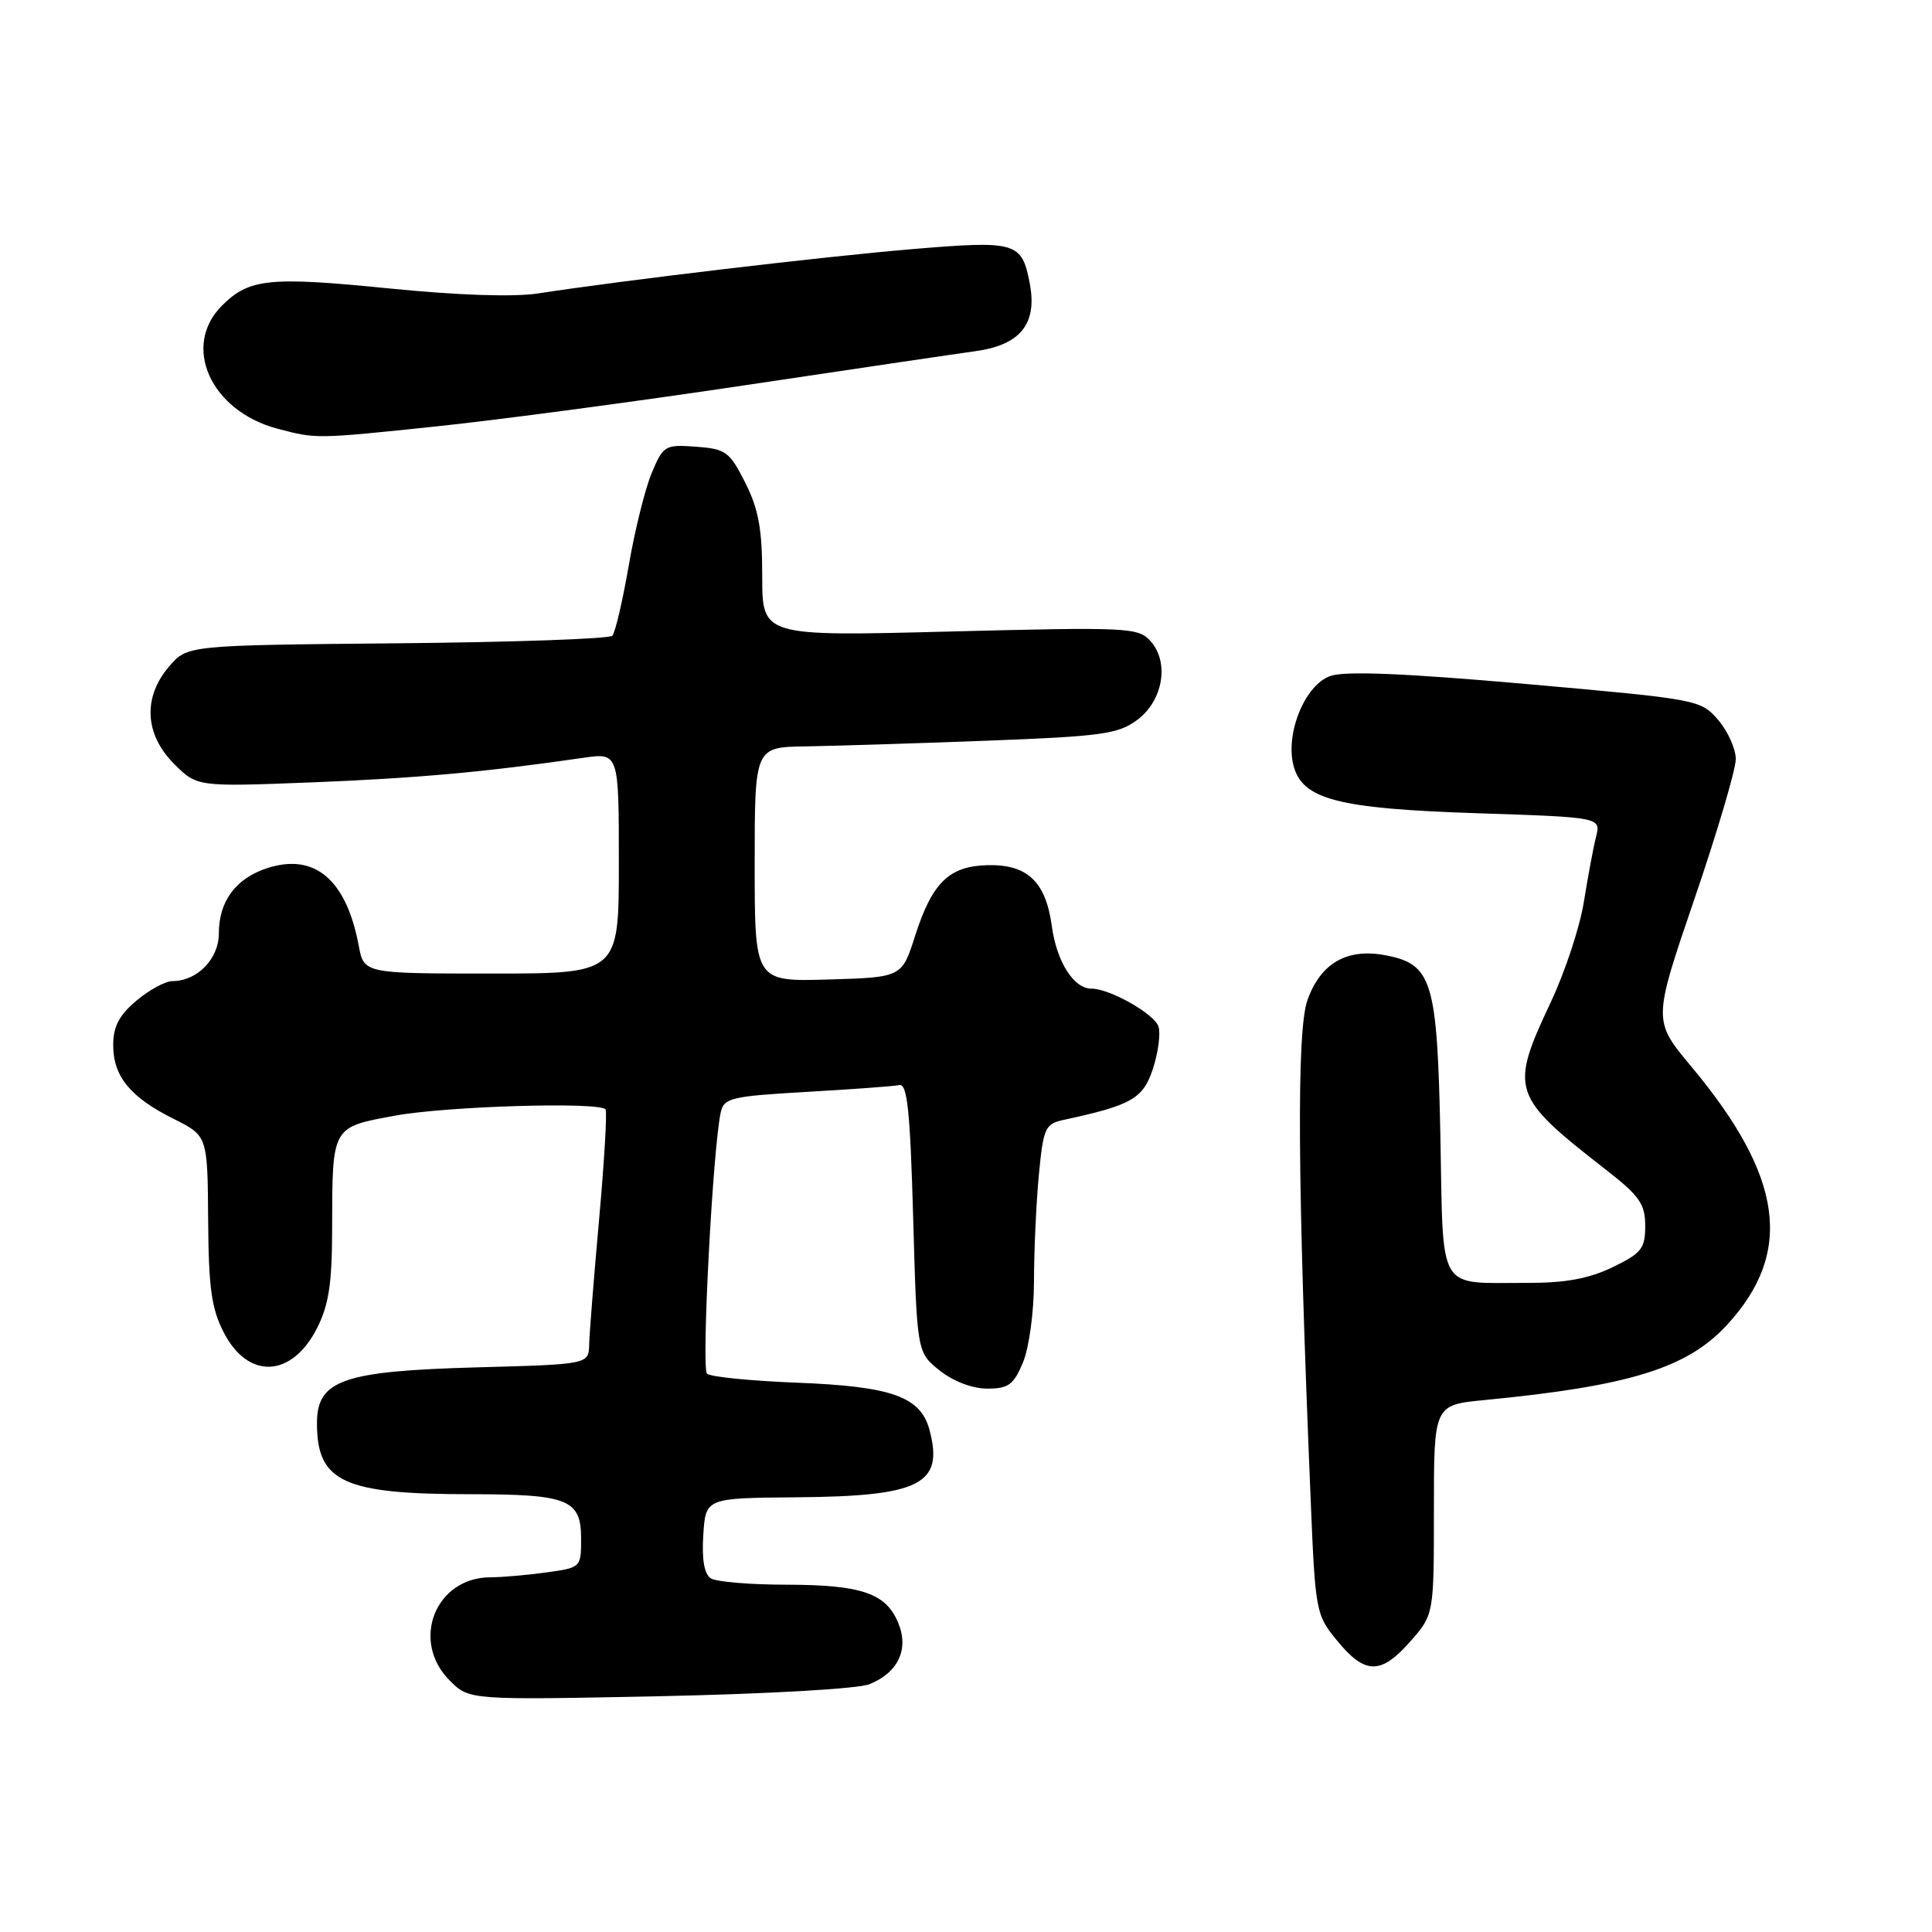 <?xml version="1.0" encoding="UTF-8" standalone="no"?>
<!DOCTYPE svg PUBLIC "-//W3C//DTD SVG 1.1//EN" "http://www.w3.org/Graphics/SVG/1.1/DTD/svg11.dtd" >
<svg xmlns="http://www.w3.org/2000/svg" xmlns:xlink="http://www.w3.org/1999/xlink" version="1.1" viewBox="0 0 256 256">
 <g >
 <path fill="currentColor"
d=" M 115.19 223.17 C 119.01 221.64 120.47 218.54 119.02 215.04 C 117.39 211.10 114.16 210.00 104.20 209.98 C 99.42 209.98 94.91 209.60 94.19 209.14 C 93.32 208.59 92.98 206.65 93.19 203.40 C 93.50 198.50 93.50 198.50 105.50 198.40 C 121.93 198.27 125.08 196.68 123.17 189.50 C 121.99 185.05 118.19 183.70 105.50 183.21 C 99.45 182.97 94.13 182.44 93.68 182.02 C 92.92 181.31 94.45 152.19 95.50 147.40 C 95.92 145.48 96.86 145.26 106.90 144.68 C 112.91 144.34 118.43 143.93 119.17 143.78 C 120.22 143.56 120.60 147.19 121.00 161.35 C 121.50 179.19 121.50 179.19 124.50 181.59 C 126.30 183.03 128.82 183.99 130.80 184.00 C 133.62 184.00 134.31 183.50 135.55 180.53 C 136.36 178.59 137.00 173.86 137.01 169.78 C 137.01 165.78 137.30 159.45 137.65 155.73 C 138.24 149.47 138.49 148.92 140.90 148.40 C 149.96 146.45 151.47 145.58 152.77 141.61 C 153.47 139.46 153.80 136.96 153.51 136.04 C 152.98 134.35 147.06 131.00 144.62 131.00 C 142.27 131.00 140.02 127.45 139.37 122.71 C 138.57 116.81 136.12 114.50 130.82 114.64 C 125.74 114.78 123.52 116.95 121.25 124.02 C 119.50 129.50 119.50 129.50 109.75 129.79 C 100.00 130.07 100.00 130.07 100.00 114.54 C 100.00 99.00 100.00 99.00 106.75 98.90 C 110.46 98.84 121.23 98.51 130.68 98.15 C 145.97 97.57 148.17 97.27 150.68 95.40 C 154.13 92.84 154.98 87.74 152.43 84.93 C 150.82 83.14 149.40 83.08 125.86 83.68 C 101.00 84.32 101.00 84.32 101.00 76.37 C 101.00 70.12 100.52 67.47 98.75 63.96 C 96.67 59.84 96.17 59.48 92.22 59.19 C 88.11 58.89 87.88 59.03 86.35 62.69 C 85.47 64.79 84.10 70.33 83.30 75.00 C 82.49 79.67 81.52 83.83 81.13 84.24 C 80.74 84.65 67.91 85.10 52.62 85.24 C 24.82 85.50 24.82 85.50 22.41 88.31 C 18.91 92.38 19.16 97.31 23.06 101.21 C 26.11 104.26 26.11 104.26 41.31 103.67 C 55.19 103.12 64.32 102.30 77.25 100.42 C 82.00 99.73 82.00 99.73 82.00 114.36 C 82.00 129.00 82.00 129.00 65.11 129.00 C 48.22 129.00 48.22 129.00 47.53 125.28 C 45.88 116.52 41.66 112.97 35.36 115.05 C 31.23 116.41 29.00 119.43 29.00 123.67 C 29.00 127.05 26.14 130.00 22.85 130.00 C 21.92 130.00 19.77 131.17 18.08 132.59 C 15.79 134.52 15.00 136.02 15.00 138.48 C 15.00 142.63 17.26 145.39 23.00 148.25 C 27.50 150.50 27.50 150.50 27.58 161.60 C 27.64 170.69 28.02 173.42 29.67 176.60 C 32.90 182.83 38.66 182.55 41.99 176.02 C 43.57 172.92 44.00 170.11 44.01 162.79 C 44.03 149.18 43.92 149.38 52.35 147.83 C 59.22 146.57 79.40 145.97 80.24 147.00 C 80.46 147.28 80.08 153.80 79.39 161.50 C 78.70 169.20 78.10 176.69 78.07 178.14 C 78.00 180.78 78.00 180.78 63.25 181.18 C 45.43 181.67 42.00 182.86 42.00 188.59 C 42.00 196.37 45.50 197.99 62.32 197.99 C 75.31 198.00 77.00 198.68 77.00 203.90 C 77.00 207.70 76.96 207.73 72.36 208.36 C 69.81 208.71 66.49 209.00 65.00 209.00 C 57.69 209.00 54.35 217.44 59.59 222.68 C 62.18 225.27 62.18 225.27 87.34 224.76 C 101.63 224.46 113.66 223.78 115.19 223.17 Z  M 186.90 217.47 C 190.00 213.93 190.00 213.93 190.00 200.04 C 190.00 186.16 190.00 186.16 196.75 185.51 C 215.90 183.66 223.56 181.28 228.81 175.59 C 237.70 165.95 236.32 155.94 224.08 141.29 C 219.02 135.23 219.02 135.23 224.51 119.15 C 227.53 110.31 230.00 101.96 230.00 100.59 C 230.00 99.23 228.95 96.89 227.66 95.39 C 225.35 92.71 225.01 92.65 202.19 90.63 C 186.10 89.21 178.21 88.89 176.28 89.57 C 172.94 90.73 170.31 97.10 171.38 101.38 C 172.52 105.93 177.19 107.15 195.80 107.76 C 212.14 108.30 212.14 108.30 211.48 110.90 C 211.12 112.33 210.40 116.20 209.87 119.50 C 209.35 122.80 207.37 128.81 205.46 132.85 C 200.01 144.44 200.28 145.25 212.75 154.96 C 217.25 158.46 218.00 159.53 218.00 162.43 C 218.00 165.44 217.51 166.06 213.68 167.91 C 210.57 169.42 207.45 170.00 202.43 169.99 C 190.30 169.96 191.27 171.59 190.86 150.61 C 190.44 129.89 189.79 127.75 183.54 126.57 C 178.47 125.62 174.99 127.63 173.25 132.50 C 171.79 136.56 171.92 156.68 173.67 198.70 C 174.29 213.62 174.35 213.97 177.22 217.45 C 180.90 221.92 182.99 221.92 186.90 217.47 Z  M 58.00 56.48 C 65.97 55.65 84.20 53.22 98.50 51.08 C 112.80 48.94 126.65 46.89 129.27 46.53 C 135.20 45.71 137.45 42.92 136.46 37.62 C 135.41 32.06 134.72 31.85 120.88 33.01 C 109.17 33.99 82.66 37.13 71.31 38.88 C 68.06 39.38 60.67 39.13 51.58 38.22 C 35.66 36.63 33.01 36.90 29.41 40.50 C 24.04 45.86 27.91 54.45 36.75 56.80 C 41.94 58.17 41.77 58.18 58.00 56.48 Z "/>
</g>
</svg>